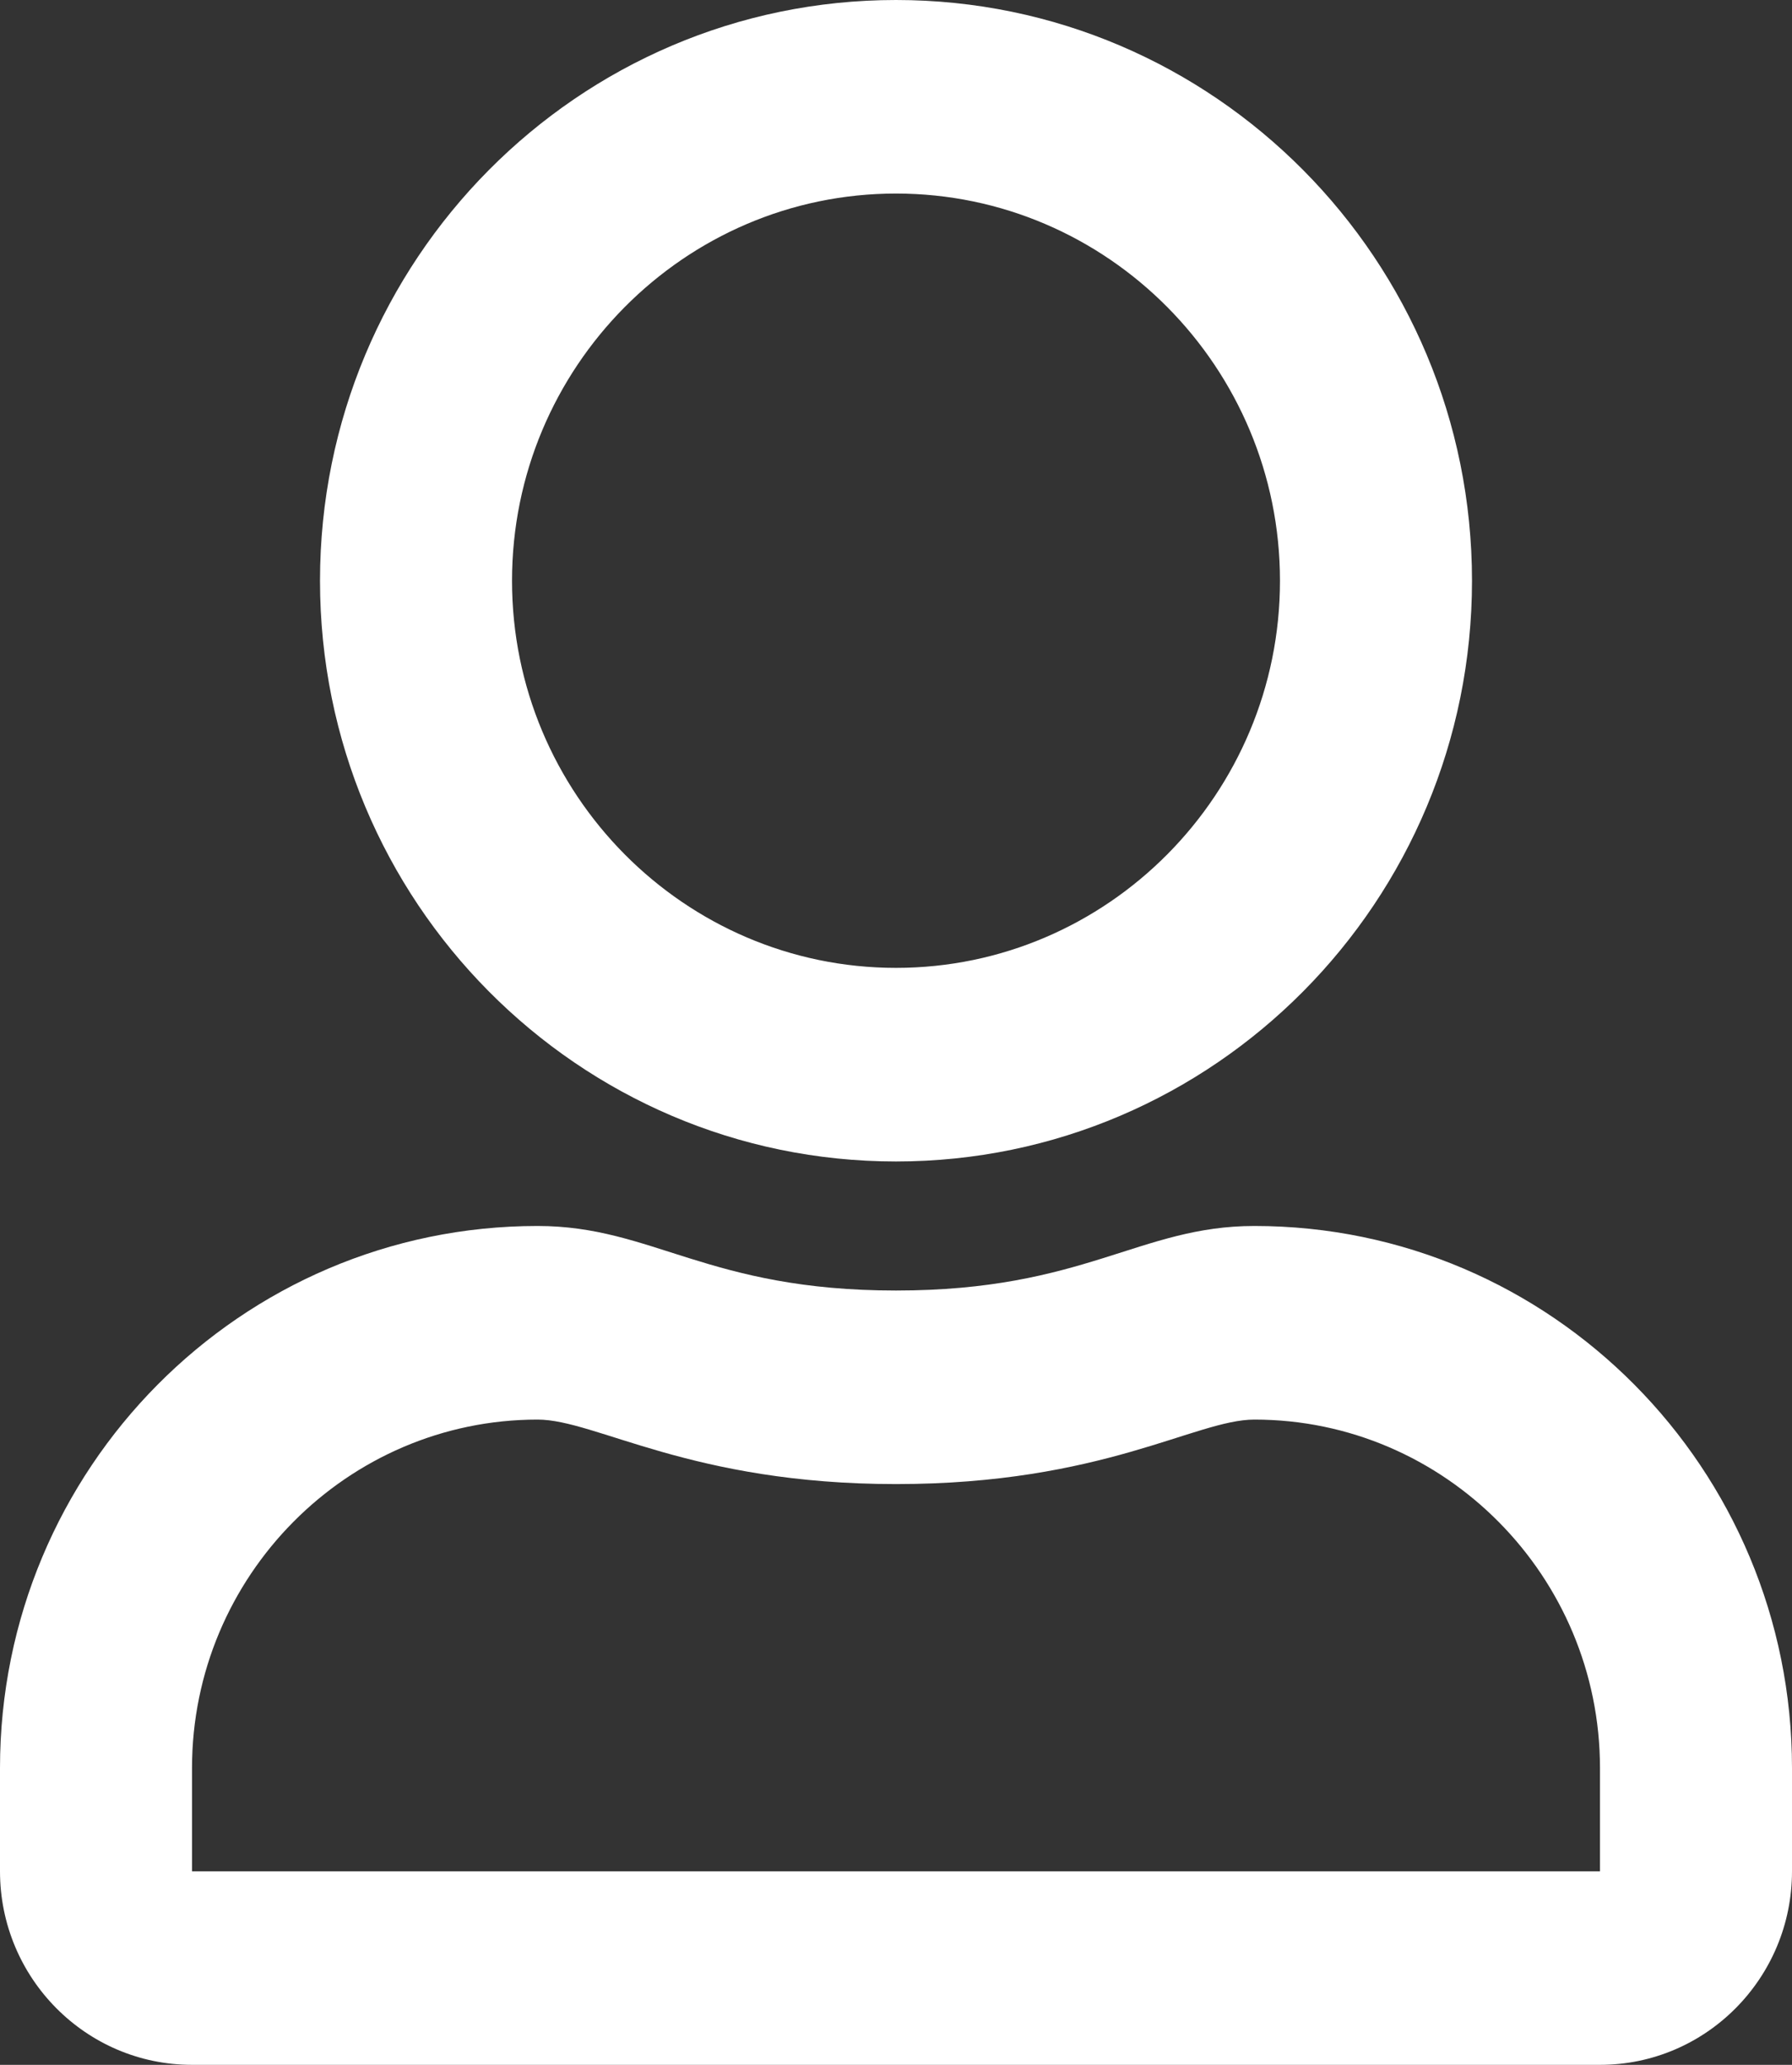 <svg width="33" height="38" viewBox="0 0 33 38" fill="none" xmlns="http://www.w3.org/2000/svg">
<rect x="0" y="0" width="33" height="38" fill="#333333" stroke="none"/>
<path d="M23.1 22.562C20.986 22.562 19.969 23.75 16.5 23.75C13.031 23.75 12.021 22.562 9.9 22.562C4.434 22.562 0 27.03 0 32.538V34.438C0 36.404 1.584 38 3.536 38H29.464C31.416 38 33 36.404 33 34.438V32.538C33 27.03 28.566 22.562 23.1 22.562ZM29.464 34.438H3.536V32.538C3.536 29.005 6.394 26.125 9.9 26.125C10.975 26.125 12.721 27.312 16.5 27.312C20.308 27.312 22.017 26.125 23.1 26.125C26.606 26.125 29.464 29.005 29.464 32.538V34.438ZM16.5 21.375C22.356 21.375 27.107 16.588 27.107 10.688C27.107 4.787 22.356 0 16.5 0C10.644 0 5.893 4.787 5.893 10.688C5.893 16.588 10.644 21.375 16.5 21.375ZM16.5 3.562C20.397 3.562 23.571 6.761 23.571 10.688C23.571 14.614 20.397 17.812 16.5 17.812C12.603 17.812 9.429 14.614 9.429 10.688C9.429 6.761 12.603 3.562 16.5 3.562Z" fill="white"/>
</svg>
